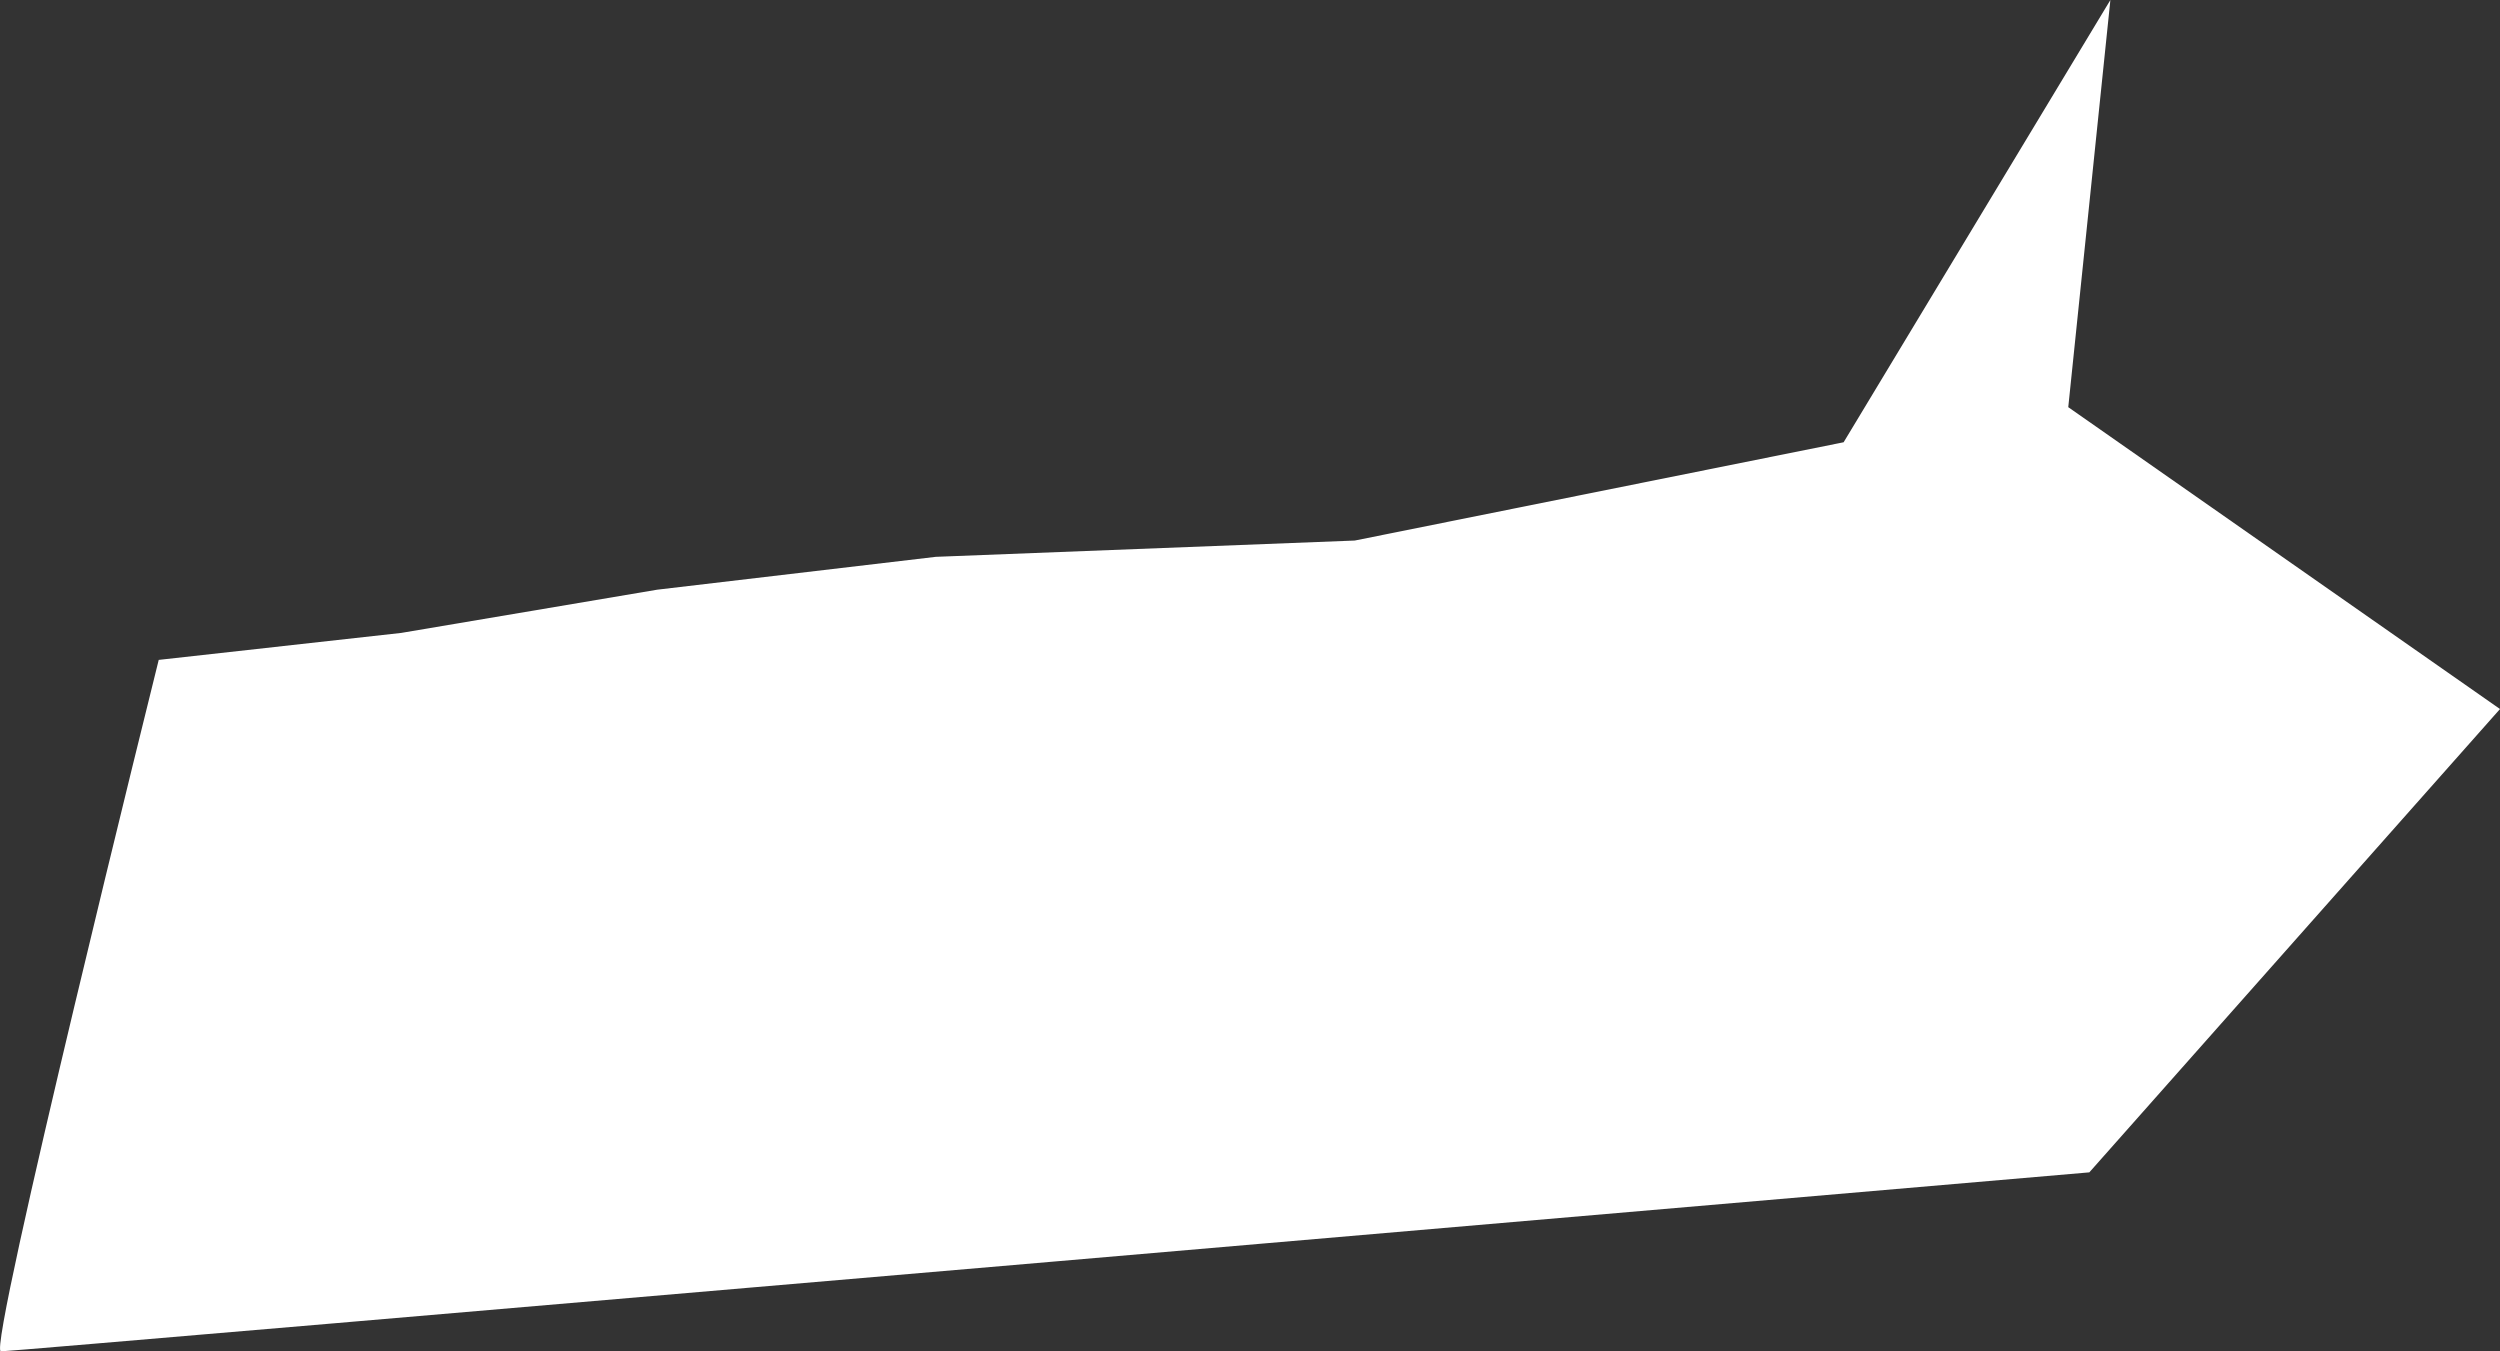 <svg xmlns="http://www.w3.org/2000/svg" preserveAspectRatio="none" viewBox="0 0 356.12 192.5">
  <rect x="0" y="0" width="356.12" height="192.5" fill="#333333" stroke="none"/>
  <path fill="#fff" d="M57.13 90.16 22.61 94S-1.88 192.5.12 192.5s297.5-25.5 297.5-25.5l58.5-66-61.5-43 6-58-38 63-69.64 14-59.68 2.32L93.62 84l-36.48 6.16Z"/>
</svg>
